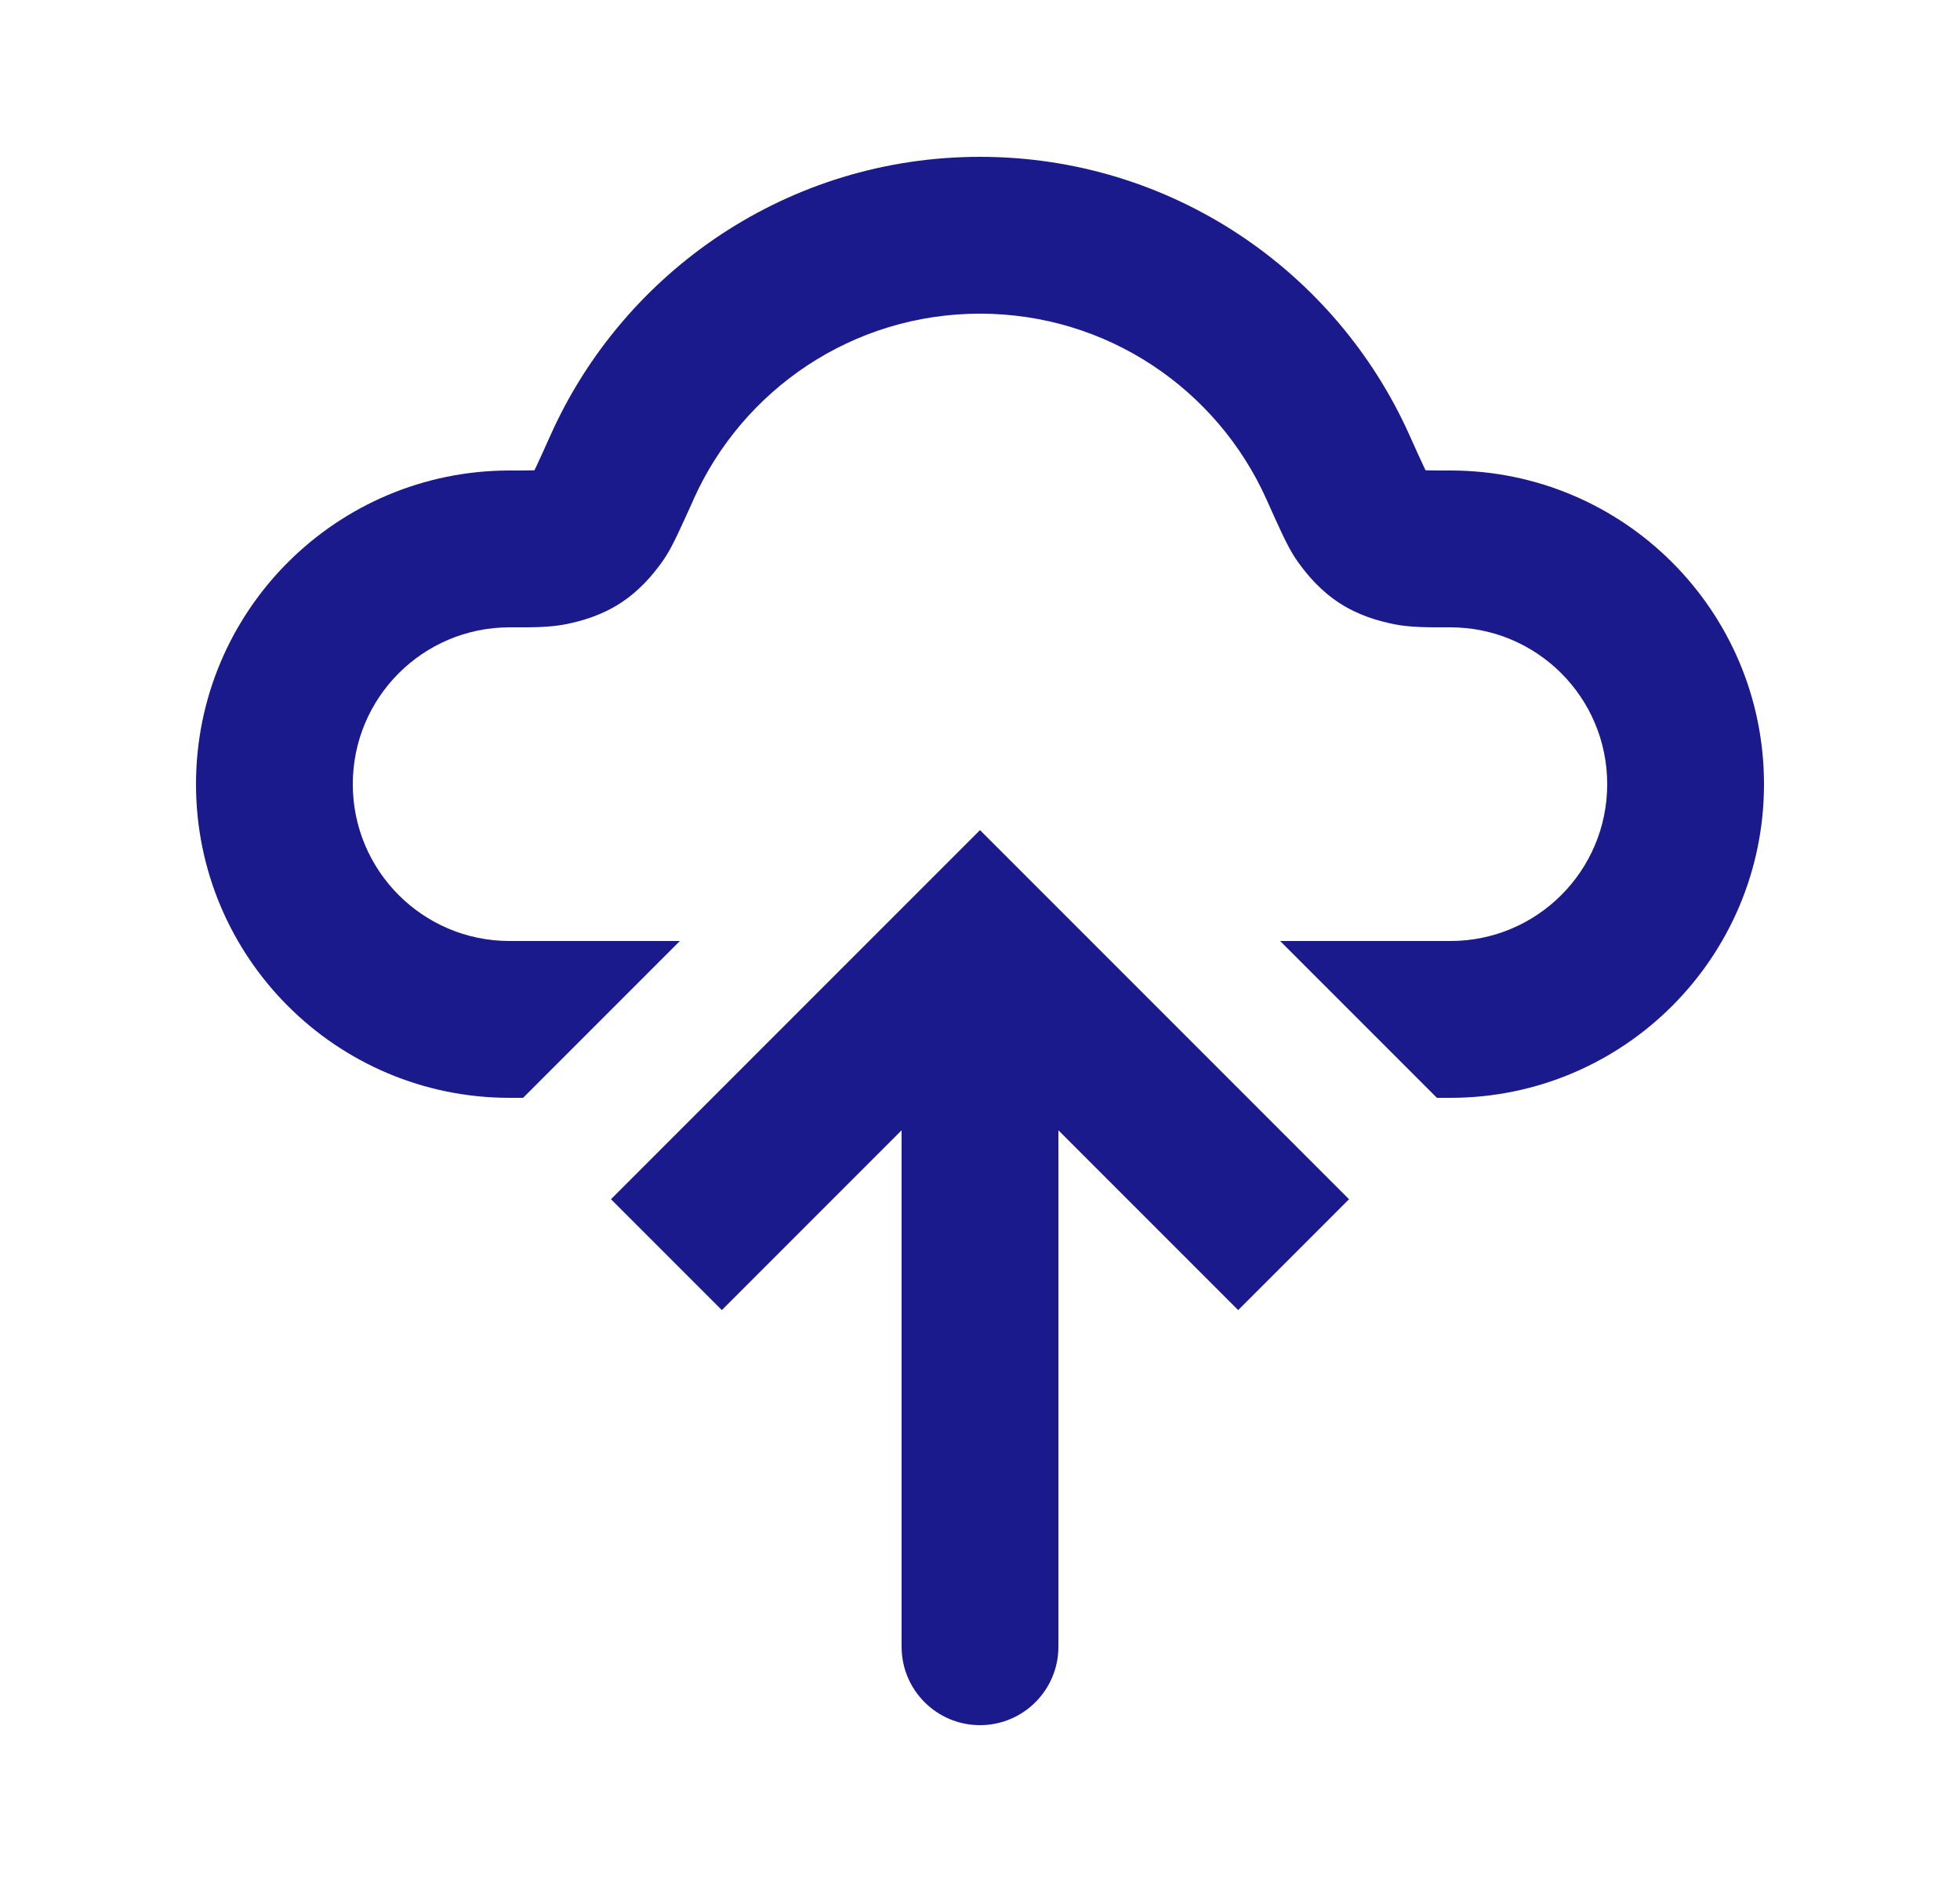 <svg width="25" height="24" viewBox="0 0 25 24" fill="none" xmlns="http://www.w3.org/2000/svg">
<path fill-rule="evenodd" clip-rule="evenodd" d="M12.5 2C10.059 2 7.961 3.457 7.024 5.545C6.94 5.732 6.884 5.856 6.842 5.945C6.832 5.967 6.823 5.984 6.817 5.997L6.797 5.998C6.733 6 6.646 6 6.5 6C4.291 6 2.5 7.791 2.5 10C2.5 12.209 4.291 14 6.5 14H6.672L8.672 12H6.5C5.395 12 4.5 11.105 4.5 10C4.5 8.895 5.395 8 6.5 8L6.564 8H6.564C6.772 8.001 7.013 8.001 7.214 7.961C7.427 7.918 7.673 7.847 7.914 7.691C8.155 7.534 8.321 7.339 8.447 7.163C8.534 7.041 8.602 6.9 8.648 6.803C8.701 6.692 8.766 6.548 8.844 6.375L8.848 6.364C9.475 4.969 10.875 4 12.5 4C14.125 4 15.525 4.969 16.152 6.364L16.157 6.375C16.234 6.548 16.299 6.692 16.352 6.803C16.398 6.9 16.466 7.041 16.553 7.163C16.679 7.339 16.845 7.534 17.086 7.691C17.328 7.847 17.573 7.918 17.786 7.961C17.987 8.001 18.228 8.001 18.436 8H18.436L18.5 8C19.605 8 20.5 8.895 20.5 10C20.5 11.105 19.605 12 18.5 12H16.328L18.328 14H18.5C20.709 14 22.5 12.209 22.5 10C22.5 7.791 20.709 6 18.5 6C18.354 6 18.267 6 18.203 5.998L18.183 5.997C18.177 5.984 18.168 5.967 18.158 5.945C18.116 5.856 18.06 5.732 17.976 5.545C17.039 3.457 14.941 2 12.5 2ZM6.798 6.034C6.798 6.034 6.798 6.034 6.798 6.033L6.798 6.033L6.798 6.034ZM18.202 6.034C18.202 6.034 18.202 6.034 18.202 6.033L18.202 6.033L18.202 6.034Z" fill="#1A1A8D"/>
<path d="M12.5 12L11.793 11.293L12.5 10.586L13.207 11.293L12.5 12ZM13.5 21C13.5 21.552 13.052 22 12.5 22C11.948 22 11.5 21.552 11.5 21L13.5 21ZM7.793 15.293L11.793 11.293L13.207 12.707L9.207 16.707L7.793 15.293ZM13.207 11.293L17.207 15.293L15.793 16.707L11.793 12.707L13.207 11.293ZM13.5 12L13.5 21L11.5 21L11.5 12L13.5 12Z" fill="#1A1A8D"/>
</svg>
